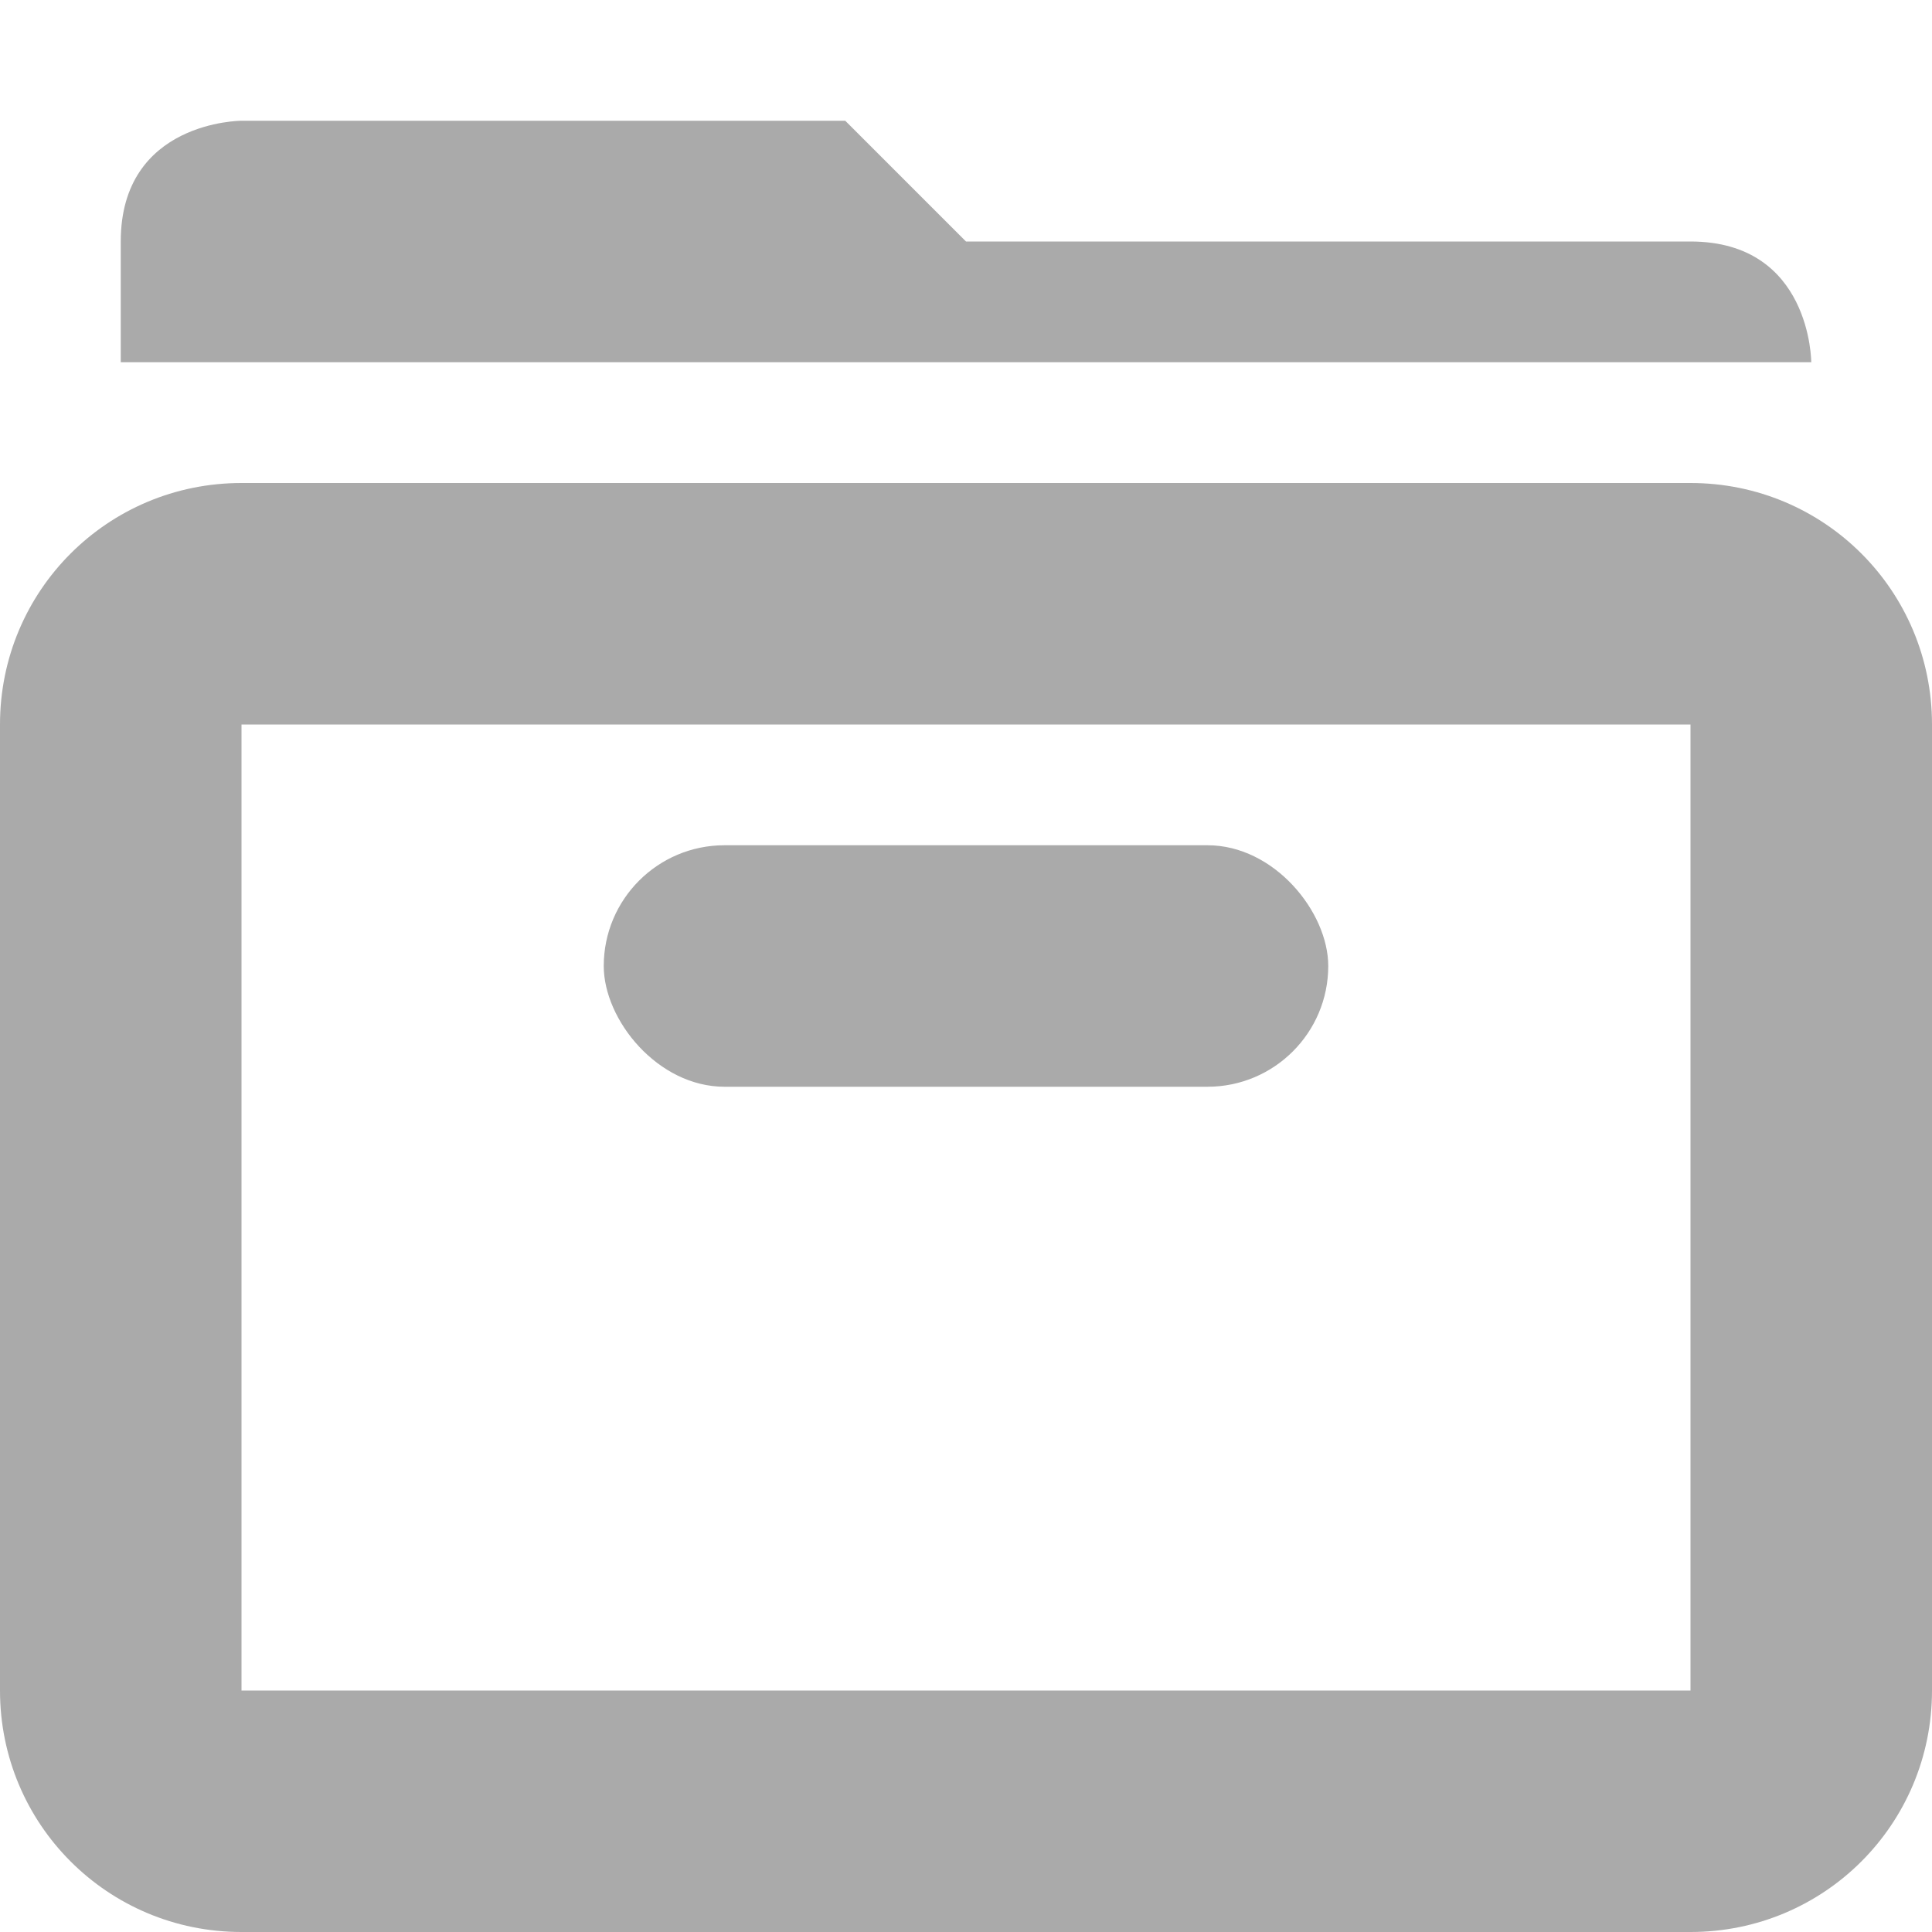 <svg width="16" height="16.003" enable-background="new" version="1.1" xmlns="http://www.w3.org/2000/svg">
 <title>Paper Symbolic Icon Theme</title>
 <g transform="translate(-604 -508)" fill="#aaaaaa">
  <path d="m606 509s-1 0-1 1v1h14s0-1-1-1h-6l-1-1h-5z" color="#000000" enable-background="accumulate" style="block-progression:tb;text-decoration-line:none;text-indent:0;text-transform:none"/>
 </g>
 <path d="m2 4c-1.108 0-2 0.892-2 2v8c0 1.108 0.892 2 2 2h12c1.108 0 2-0.892 2-2v-8c0-1.108-0.892-2-2-2h-12zm0 2h12v8h-12v-8z" fill="#aaaaaa" stroke-linecap="square" stroke-width="2" style="paint-order:fill markers stroke"/>
 <rect x="5" y="7" width="6" height="2" rx="1" ry="1" fill="#aaaaaa" stroke-linecap="square" stroke-width="2" style="paint-order:fill markers stroke"/>
</svg>

